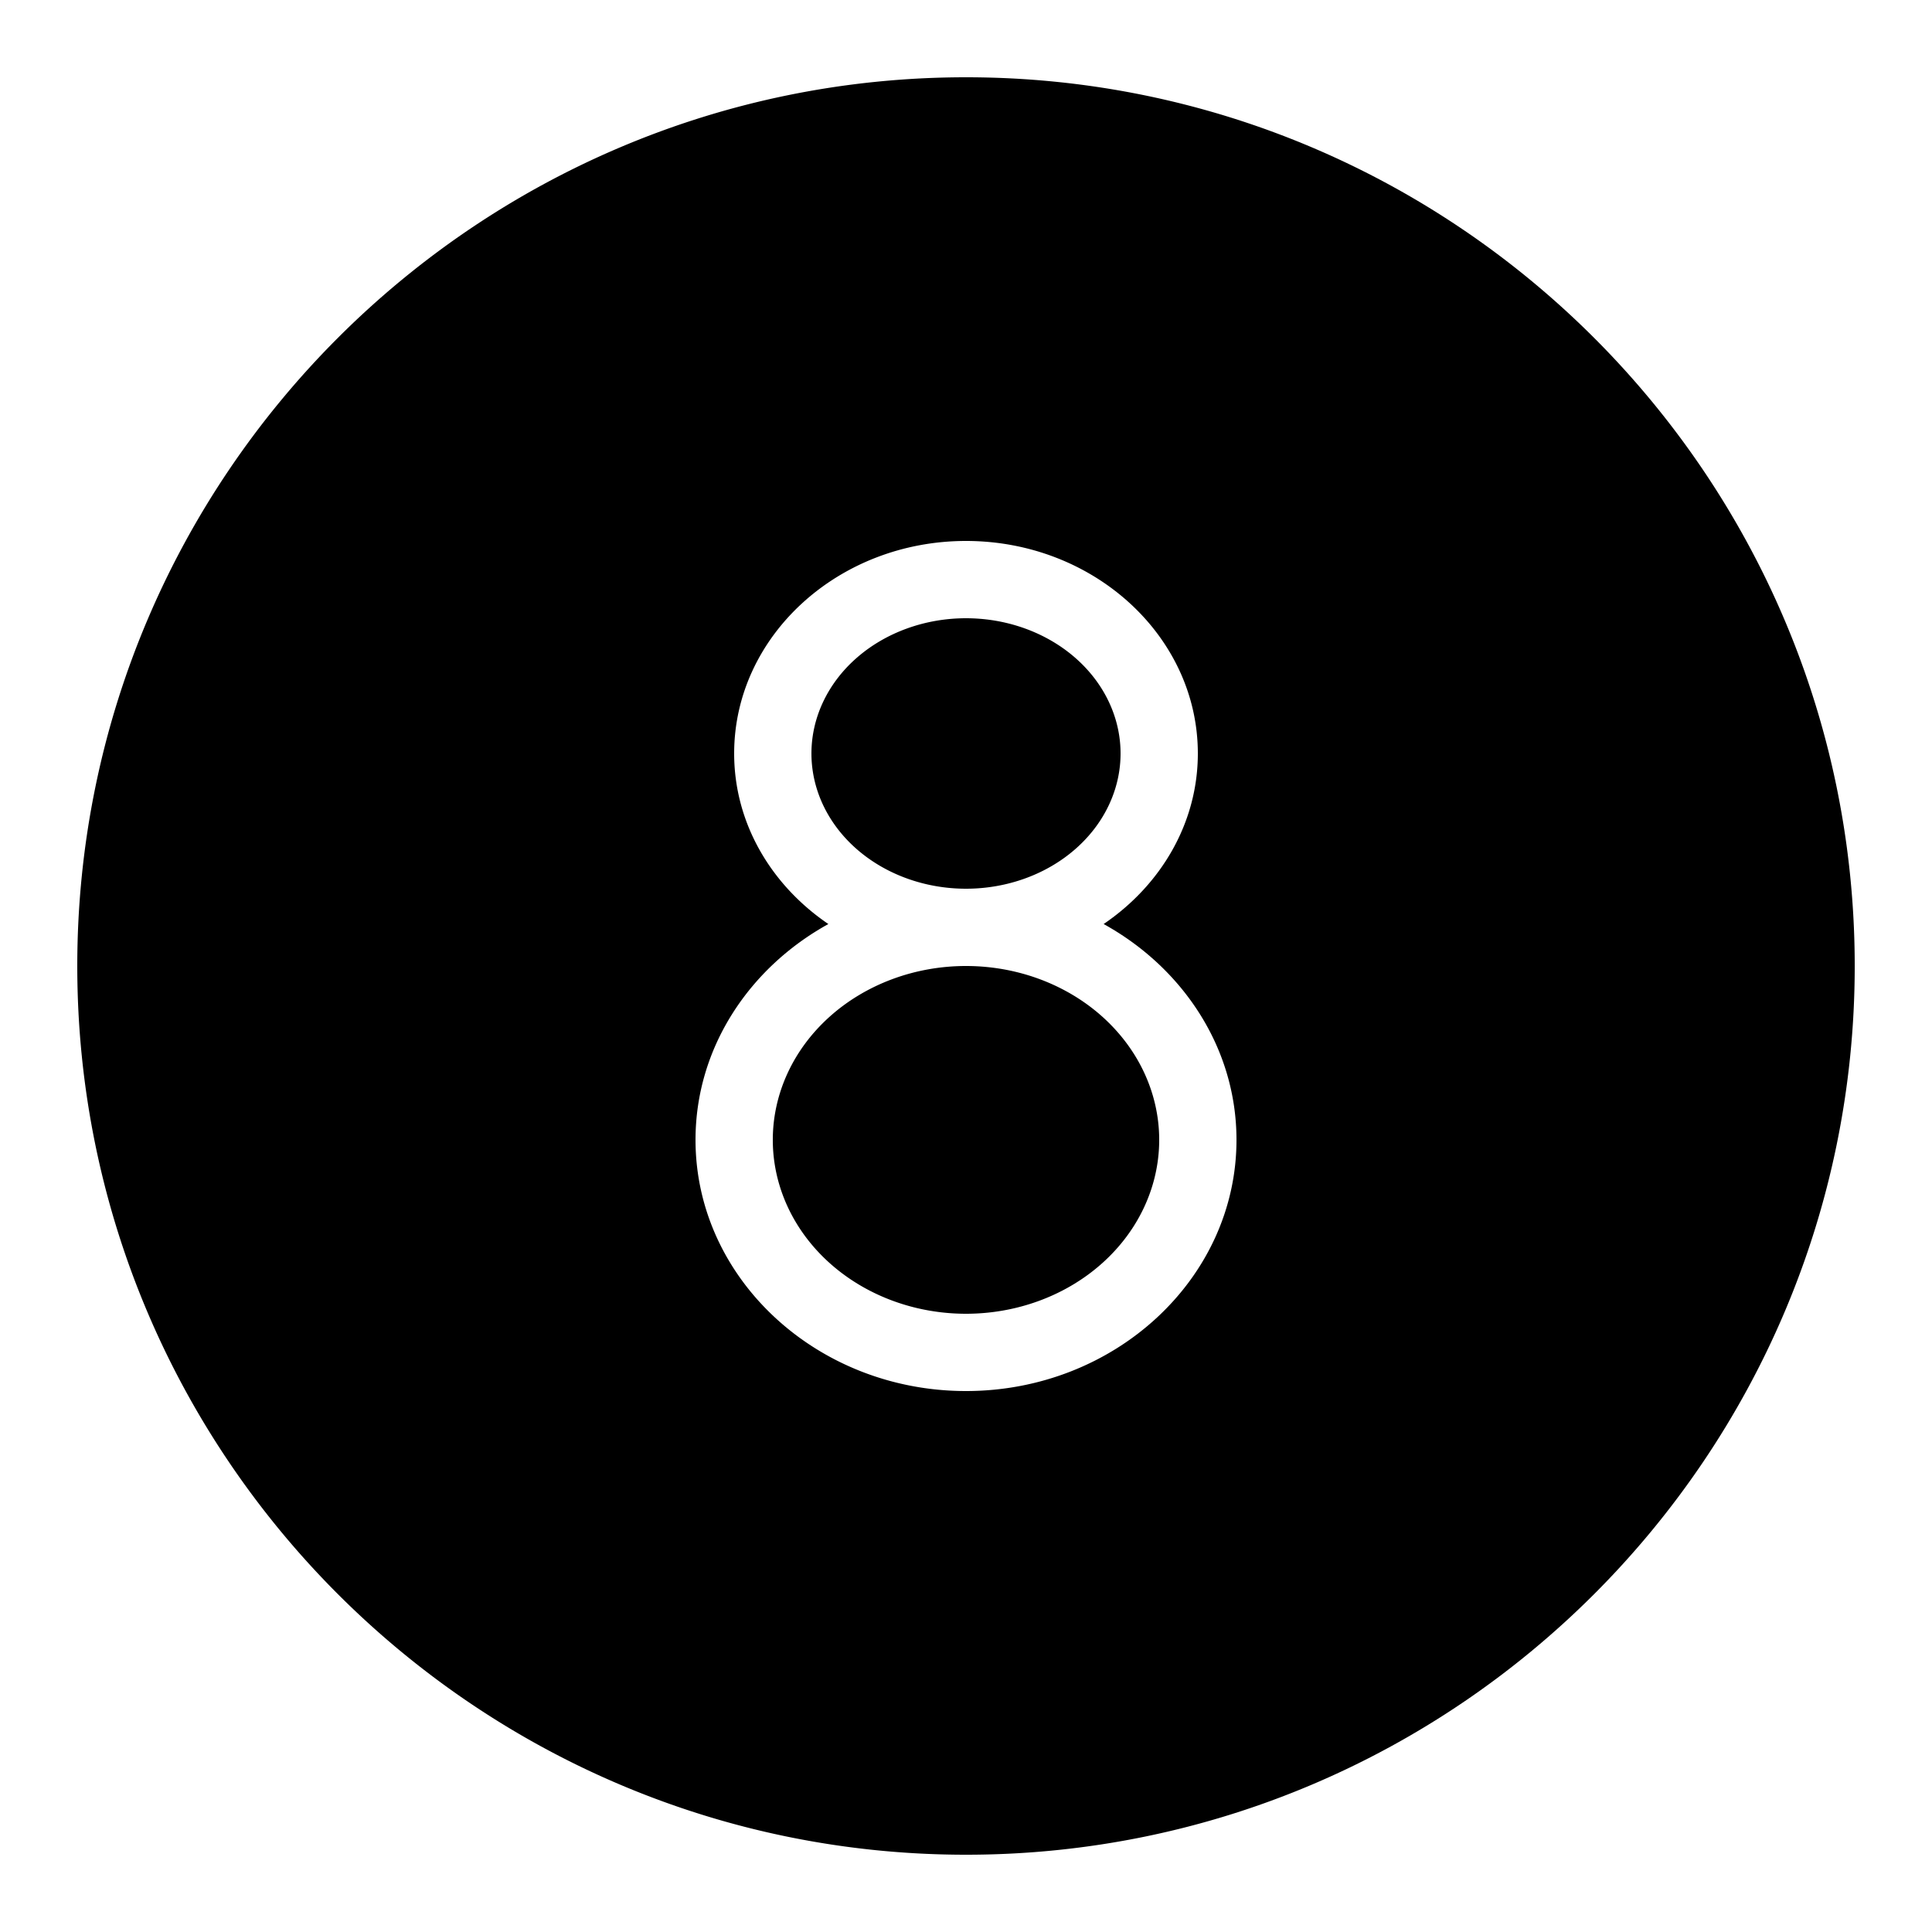 ﻿<?xml version="1.0" encoding="utf-8"?>
<svg xmlns="http://www.w3.org/2000/svg" viewBox="0 0 50 50" width="515" height="515">
  <path d="M25 2C12.318 2 2 12.318 2 25C2 37.682 12.318 48 25 48C37.682 48 48 37.682 48 25C48 12.318 37.682 2 25 2 z M 25 14C28.309 14 31 16.467 31 19.5C31 21.309 30.038 22.911 28.562 23.914C30.616 25.048 32 27.125 32 29.5C32 33.084 28.86 36 25 36C21.14 36 18 33.084 18 29.5C18 27.125 19.384 25.048 21.438 23.914C19.962 22.911 19 21.309 19 19.5C19 16.467 21.691 14 25 14 z M 25 16 A 4 3.5 0 0 0 21 19.5 A 4 3.5 0 0 0 25 23 A 4 3.5 0 0 0 29 19.5 A 4 3.5 0 0 0 25 16 z M 25 25 A 5 4.5 0 0 0 20 29.5 A 5 4.5 0 0 0 25 34 A 5 4.5 0 0 0 30 29.5 A 5 4.5 0 0 0 25 25 z" />
</svg>